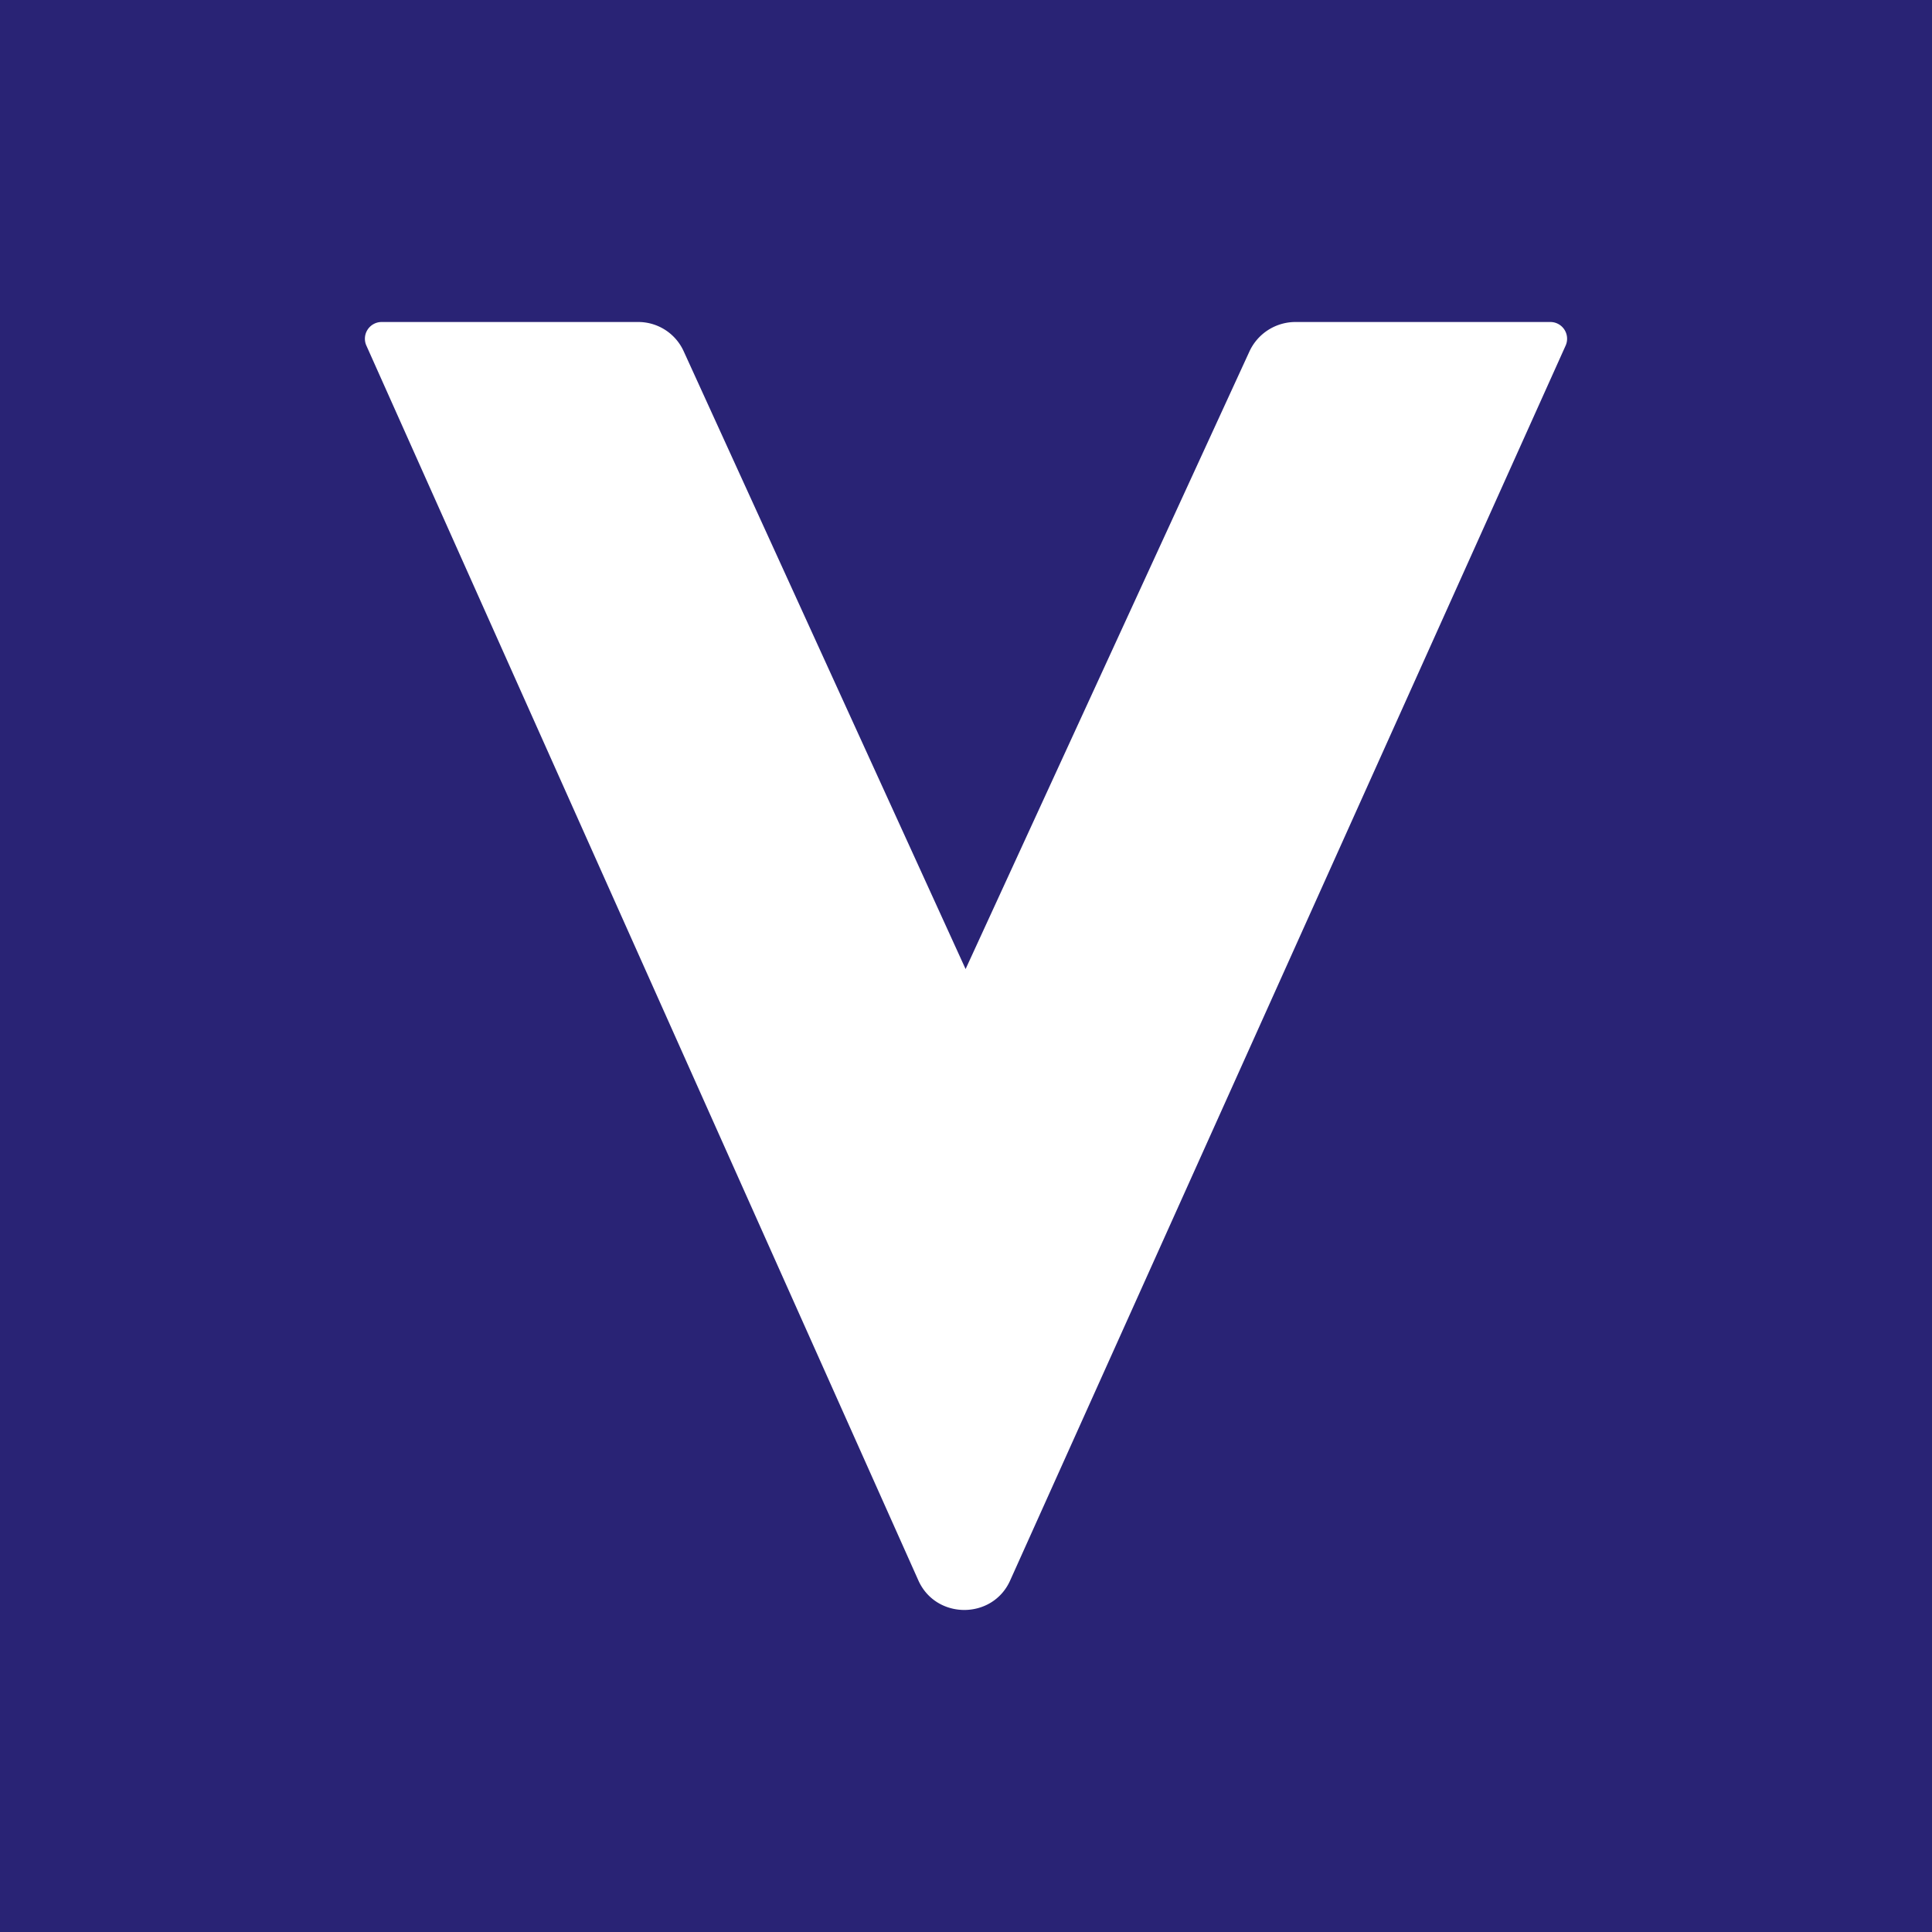 <svg xmlns="http://www.w3.org/2000/svg" width="24" height="24" fill="none" viewBox="0 0 24 24">
    <rect x="0" y="0" width="24" height="24" fill="#808080" stroke="none"/>
    <g clip-path="url(#VGX__a)">
        <path fill="#292375" d="M24 0H0v24h24z"/>
        <path fill="#fff" d="M7.925 4H4.741a.208.208 0 0 0-.192.288l6.859 15.344c.219.49.923.49 1.141 0l6.902-15.344A.208.208 0 0 0 19.259 4H16.09a.63.63 0 0 0-.57.368l-3.525 7.67-3.5-7.67A.62.62 0 0 0 7.926 4"/>
    </g>
    <defs>
        <clipPath id="VGX__a">
            <path fill="#fff" d="M0 0h24v24H0z"/>
        </clipPath>
    </defs>
</svg>
